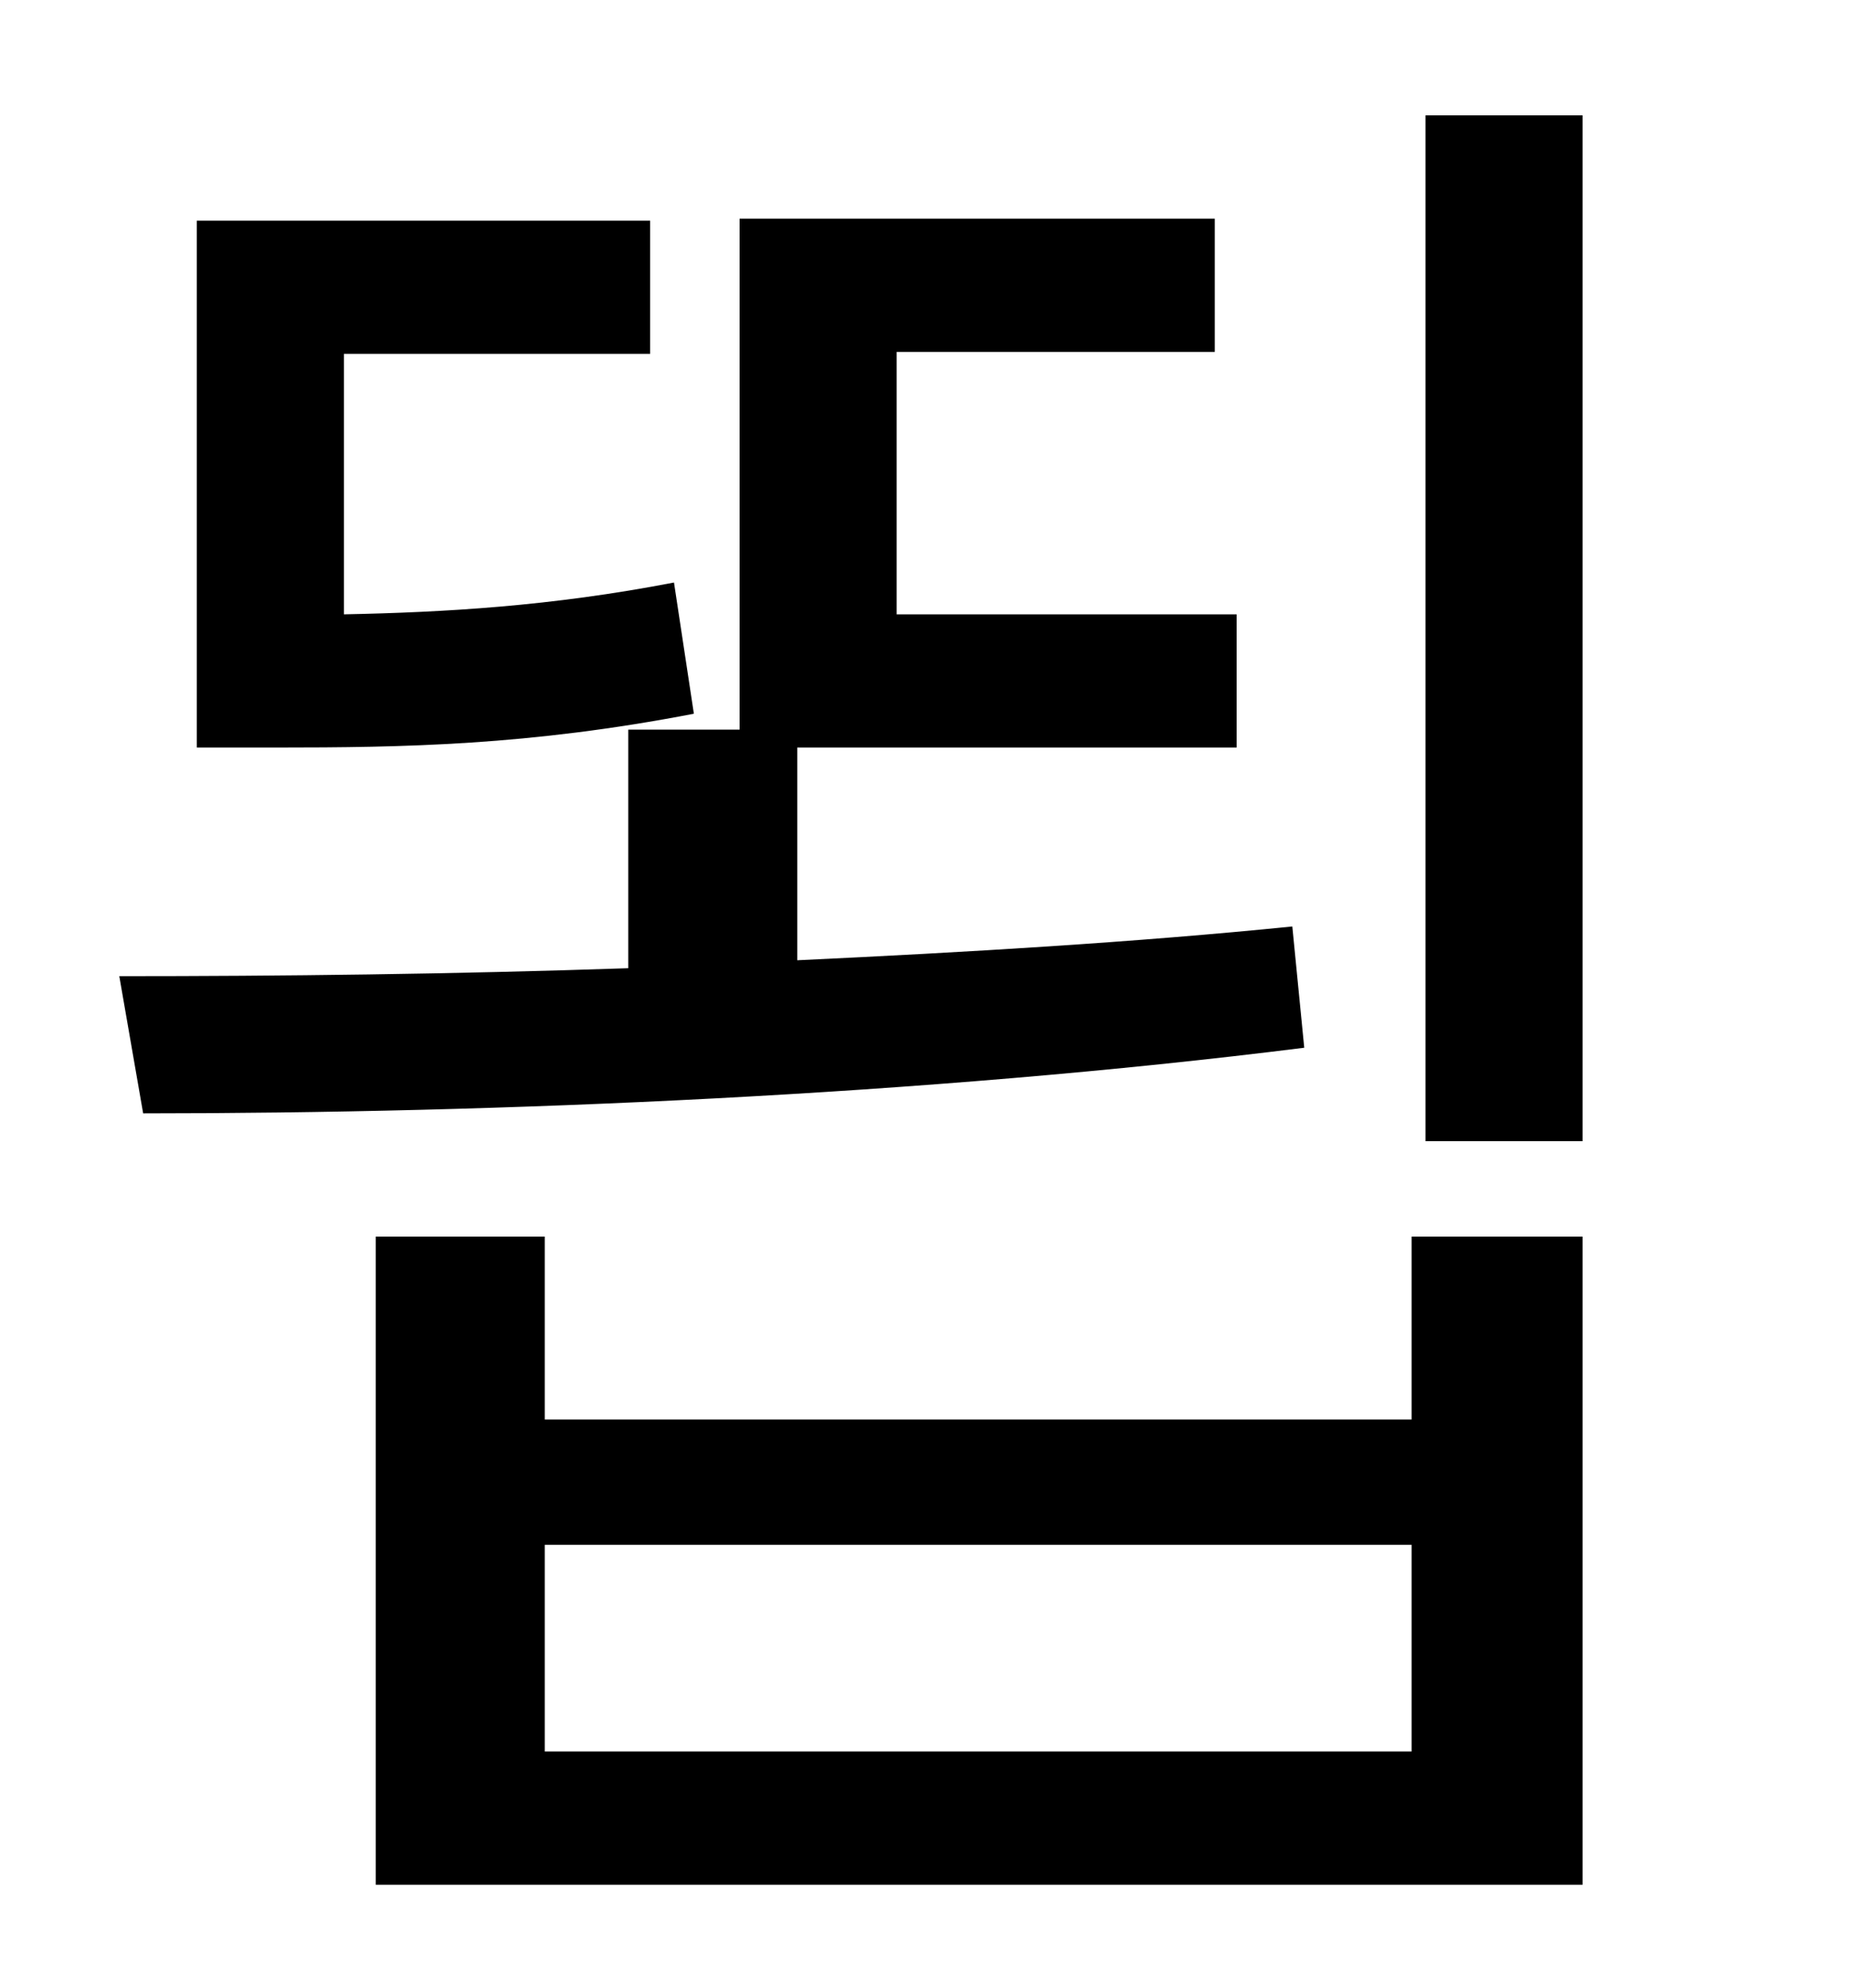 <?xml version="1.0" standalone="no"?>
<!DOCTYPE svg PUBLIC "-//W3C//DTD SVG 1.1//EN" "http://www.w3.org/Graphics/SVG/1.1/DTD/svg11.dtd" >
<svg xmlns="http://www.w3.org/2000/svg" xmlns:xlink="http://www.w3.org/1999/xlink" version="1.1" viewBox="-10 0 930 1000">
   <path fill="currentColor"
d="M329 293l10 66c-83 16 -146 17 -210 17h-40v-265h228v67h-154v131c50 -1 104 -4 166 -16zM640 466l6 61c-191 24 -406 33 -584 33l-12 -69c81 0 168 -1 256 -4v-120h56v-257h239v67h-160v132h171v67h-221v107c85 -4 170 -9 249 -17zM700 881v-104h-436v104h436zM700 714
v-92h86v326h-607v-326h85v92h436zM707 58h79v516h-79v-516z" />
</svg>
